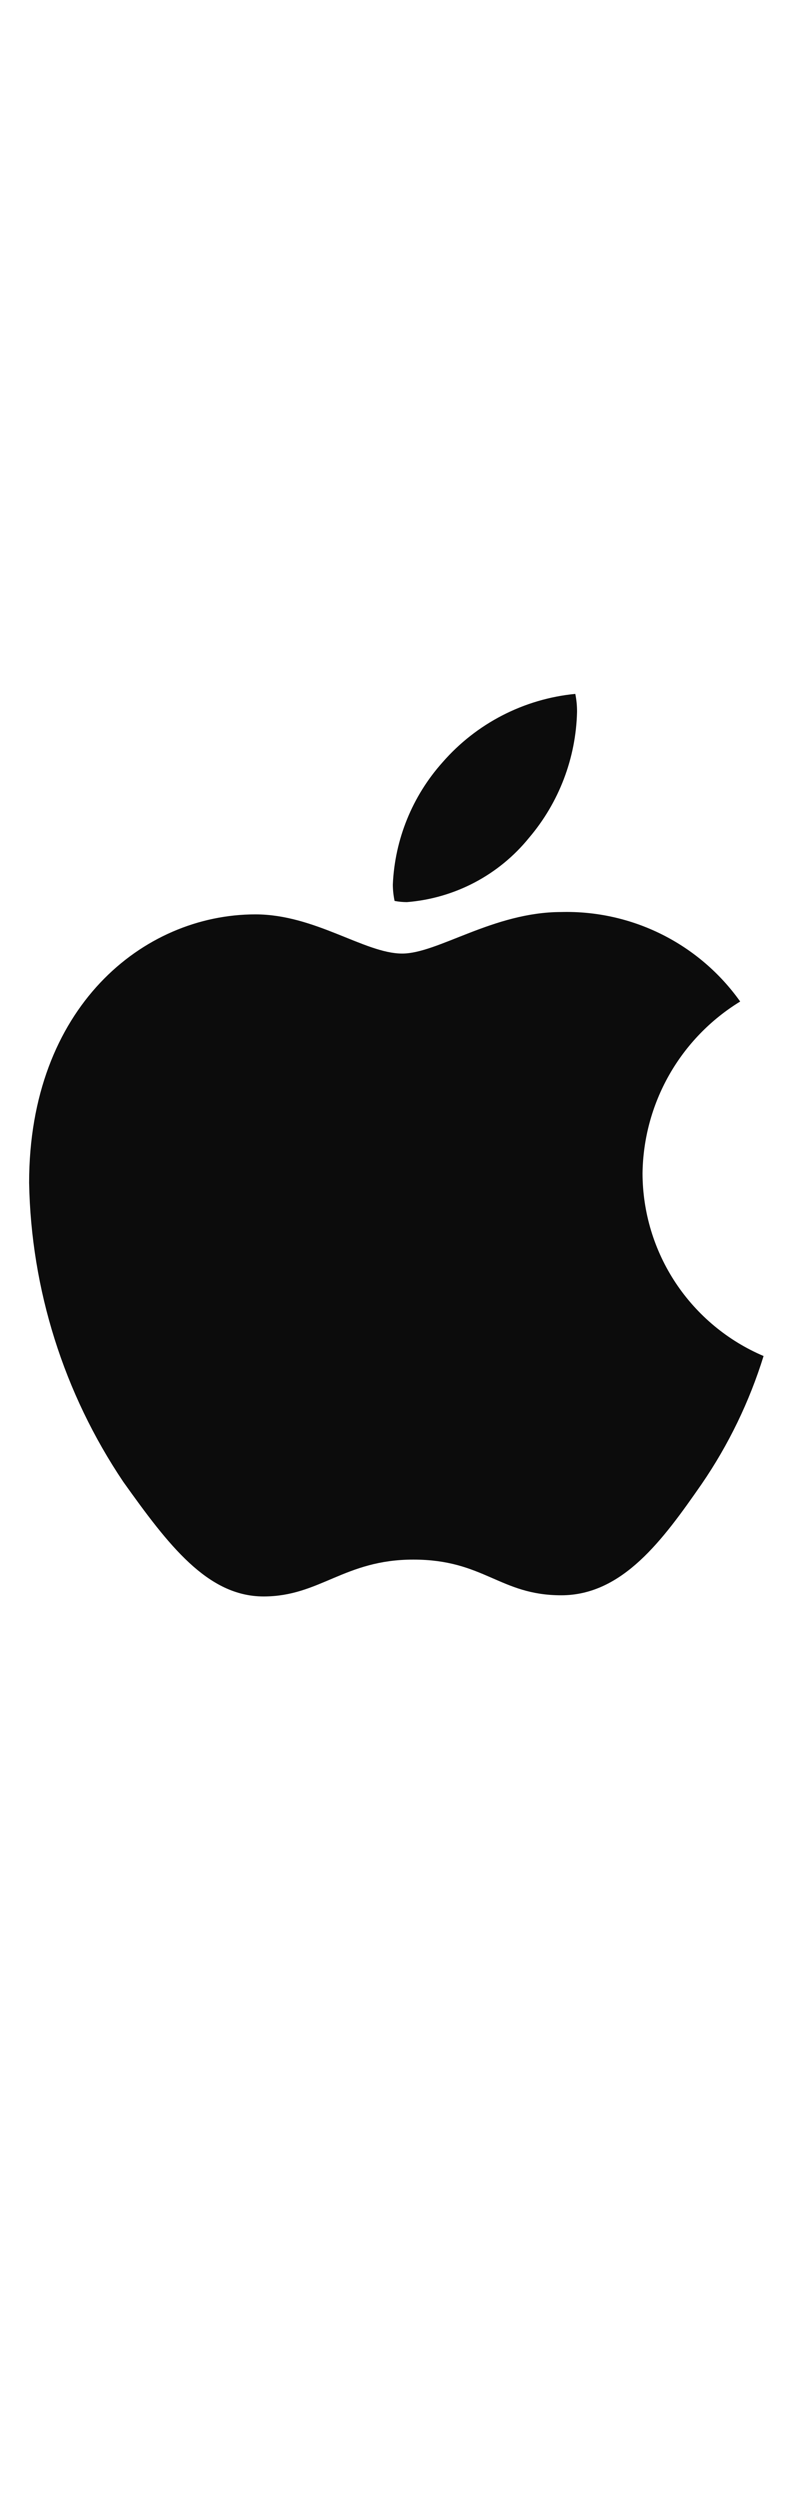 <svg width="50" height="156" viewBox="0 0 50 156" fill="none" xmlns="http://www.w3.org/2000/svg">
<g id="Frame">
<path id="Vector" d="M46.204 62.495C44.363 63.623 42.838 65.198 41.772 67.075C40.706 68.952 40.134 71.069 40.108 73.228C40.116 75.657 40.835 78.031 42.178 80.055C43.522 82.079 45.429 83.665 47.664 84.616C46.783 87.46 45.479 90.155 43.795 92.61C41.386 96.078 38.867 99.546 35.034 99.546C31.202 99.546 30.216 97.319 25.799 97.319C21.492 97.319 19.959 99.619 16.454 99.619C12.95 99.619 10.505 96.406 7.694 92.464C3.981 86.942 1.94 80.465 1.817 73.811C1.817 62.861 8.935 57.057 15.943 57.057C19.667 57.057 22.77 59.502 25.106 59.502C27.332 59.502 30.8 56.91 35.034 56.91C37.211 56.854 39.369 57.334 41.317 58.308C43.265 59.282 44.943 60.72 46.204 62.495ZM33.027 52.275C34.893 50.079 35.95 47.309 36.02 44.429C36.023 44.049 35.987 43.67 35.911 43.298C32.704 43.611 29.74 45.139 27.624 47.569C25.74 49.677 24.643 52.372 24.521 55.197C24.523 55.541 24.56 55.883 24.631 56.219C24.884 56.267 25.14 56.292 25.398 56.293C26.875 56.175 28.314 55.758 29.625 55.068C30.937 54.377 32.094 53.427 33.027 52.275Z" fill="#0C0C0C"/>
</g>
</svg>
